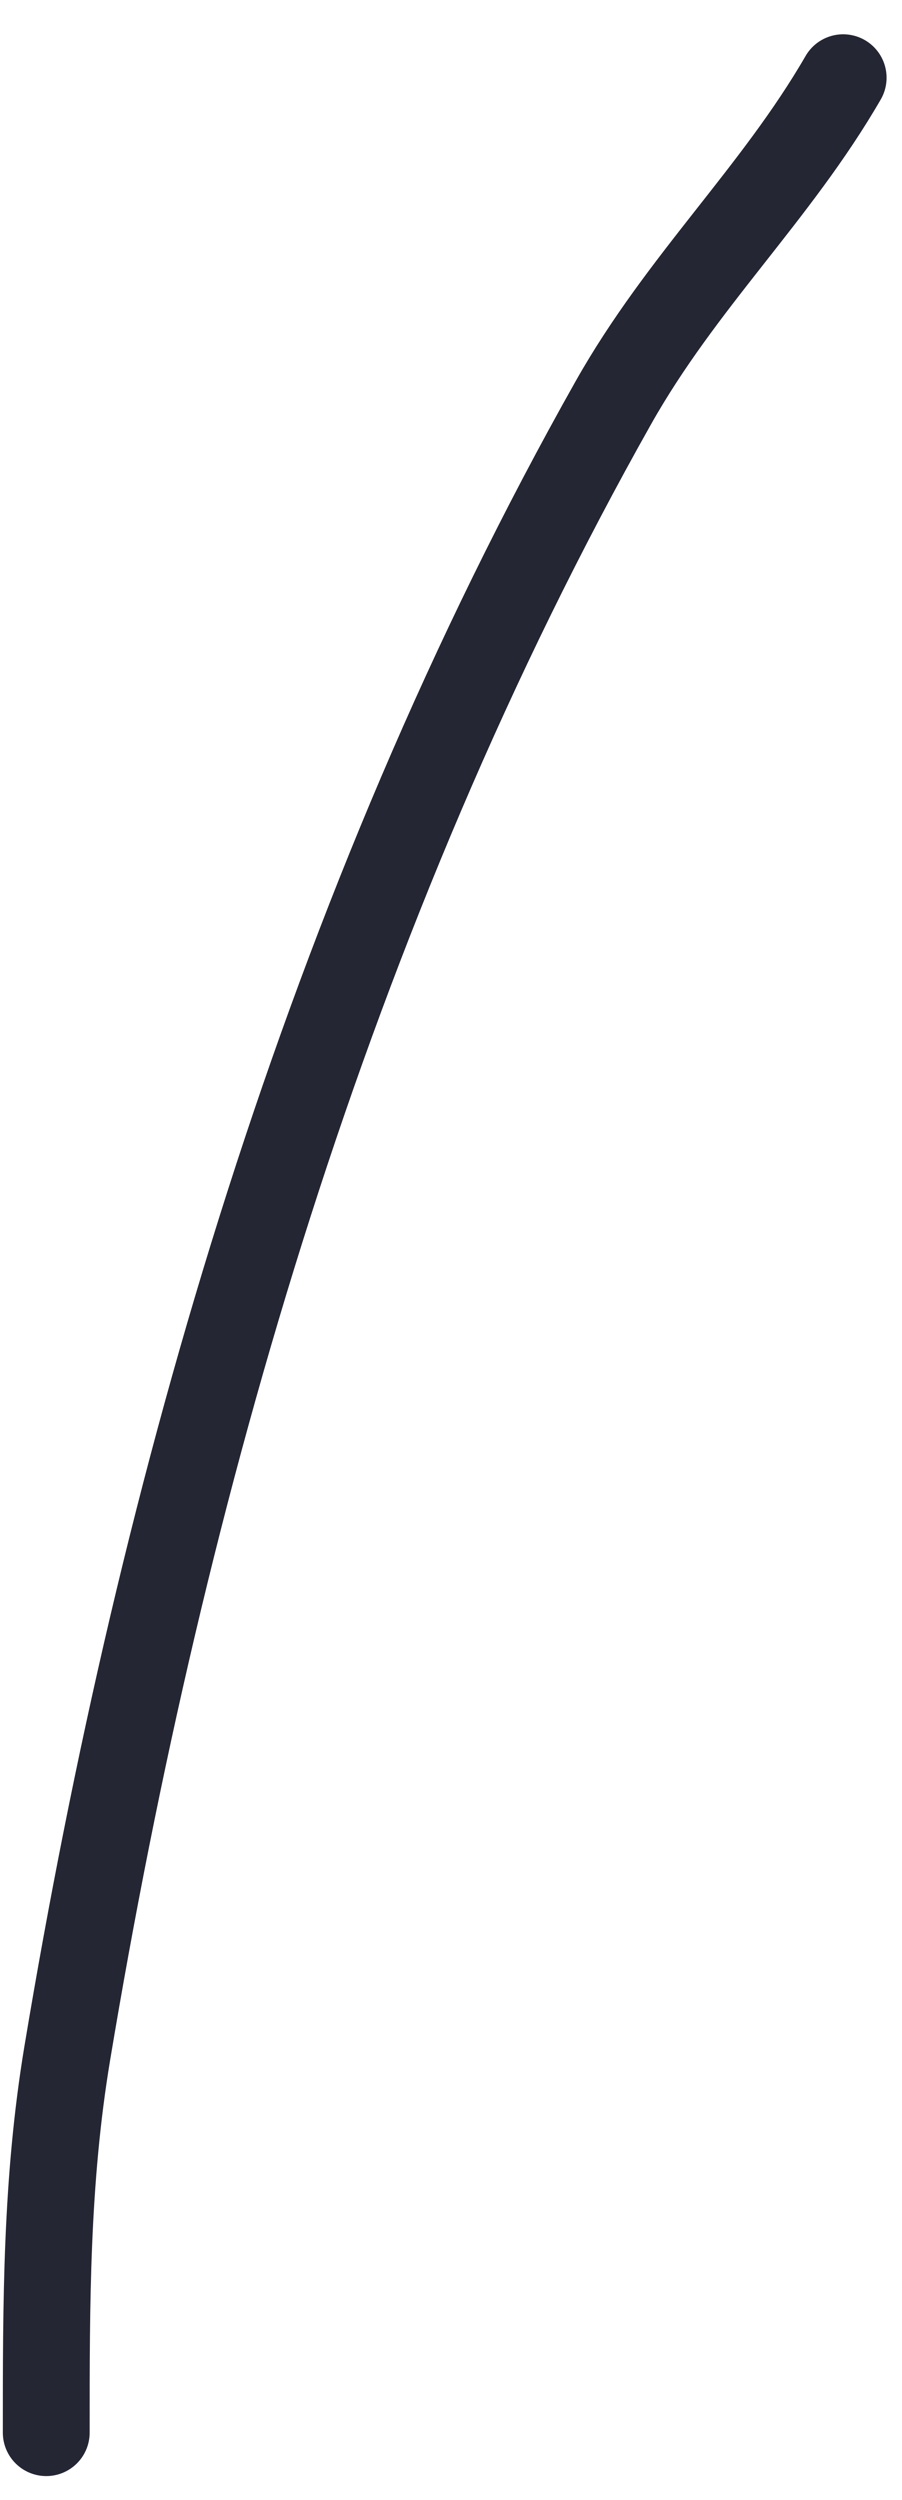 <?xml version="1.0" encoding="UTF-8" standalone="no"?><svg width='26' height='72' viewBox='0 0 26 72' fill='none' xmlns='http://www.w3.org/2000/svg'>
<path d='M24.304 2.239C22.362 5.594 19.651 8.103 17.68 11.598C9.469 26.16 4.678 42.699 1.941 59.12C1.325 62.812 1.333 66.364 1.333 70.059' stroke='#242634' stroke-width='2.503' stroke-linecap='round'/>
</svg>

